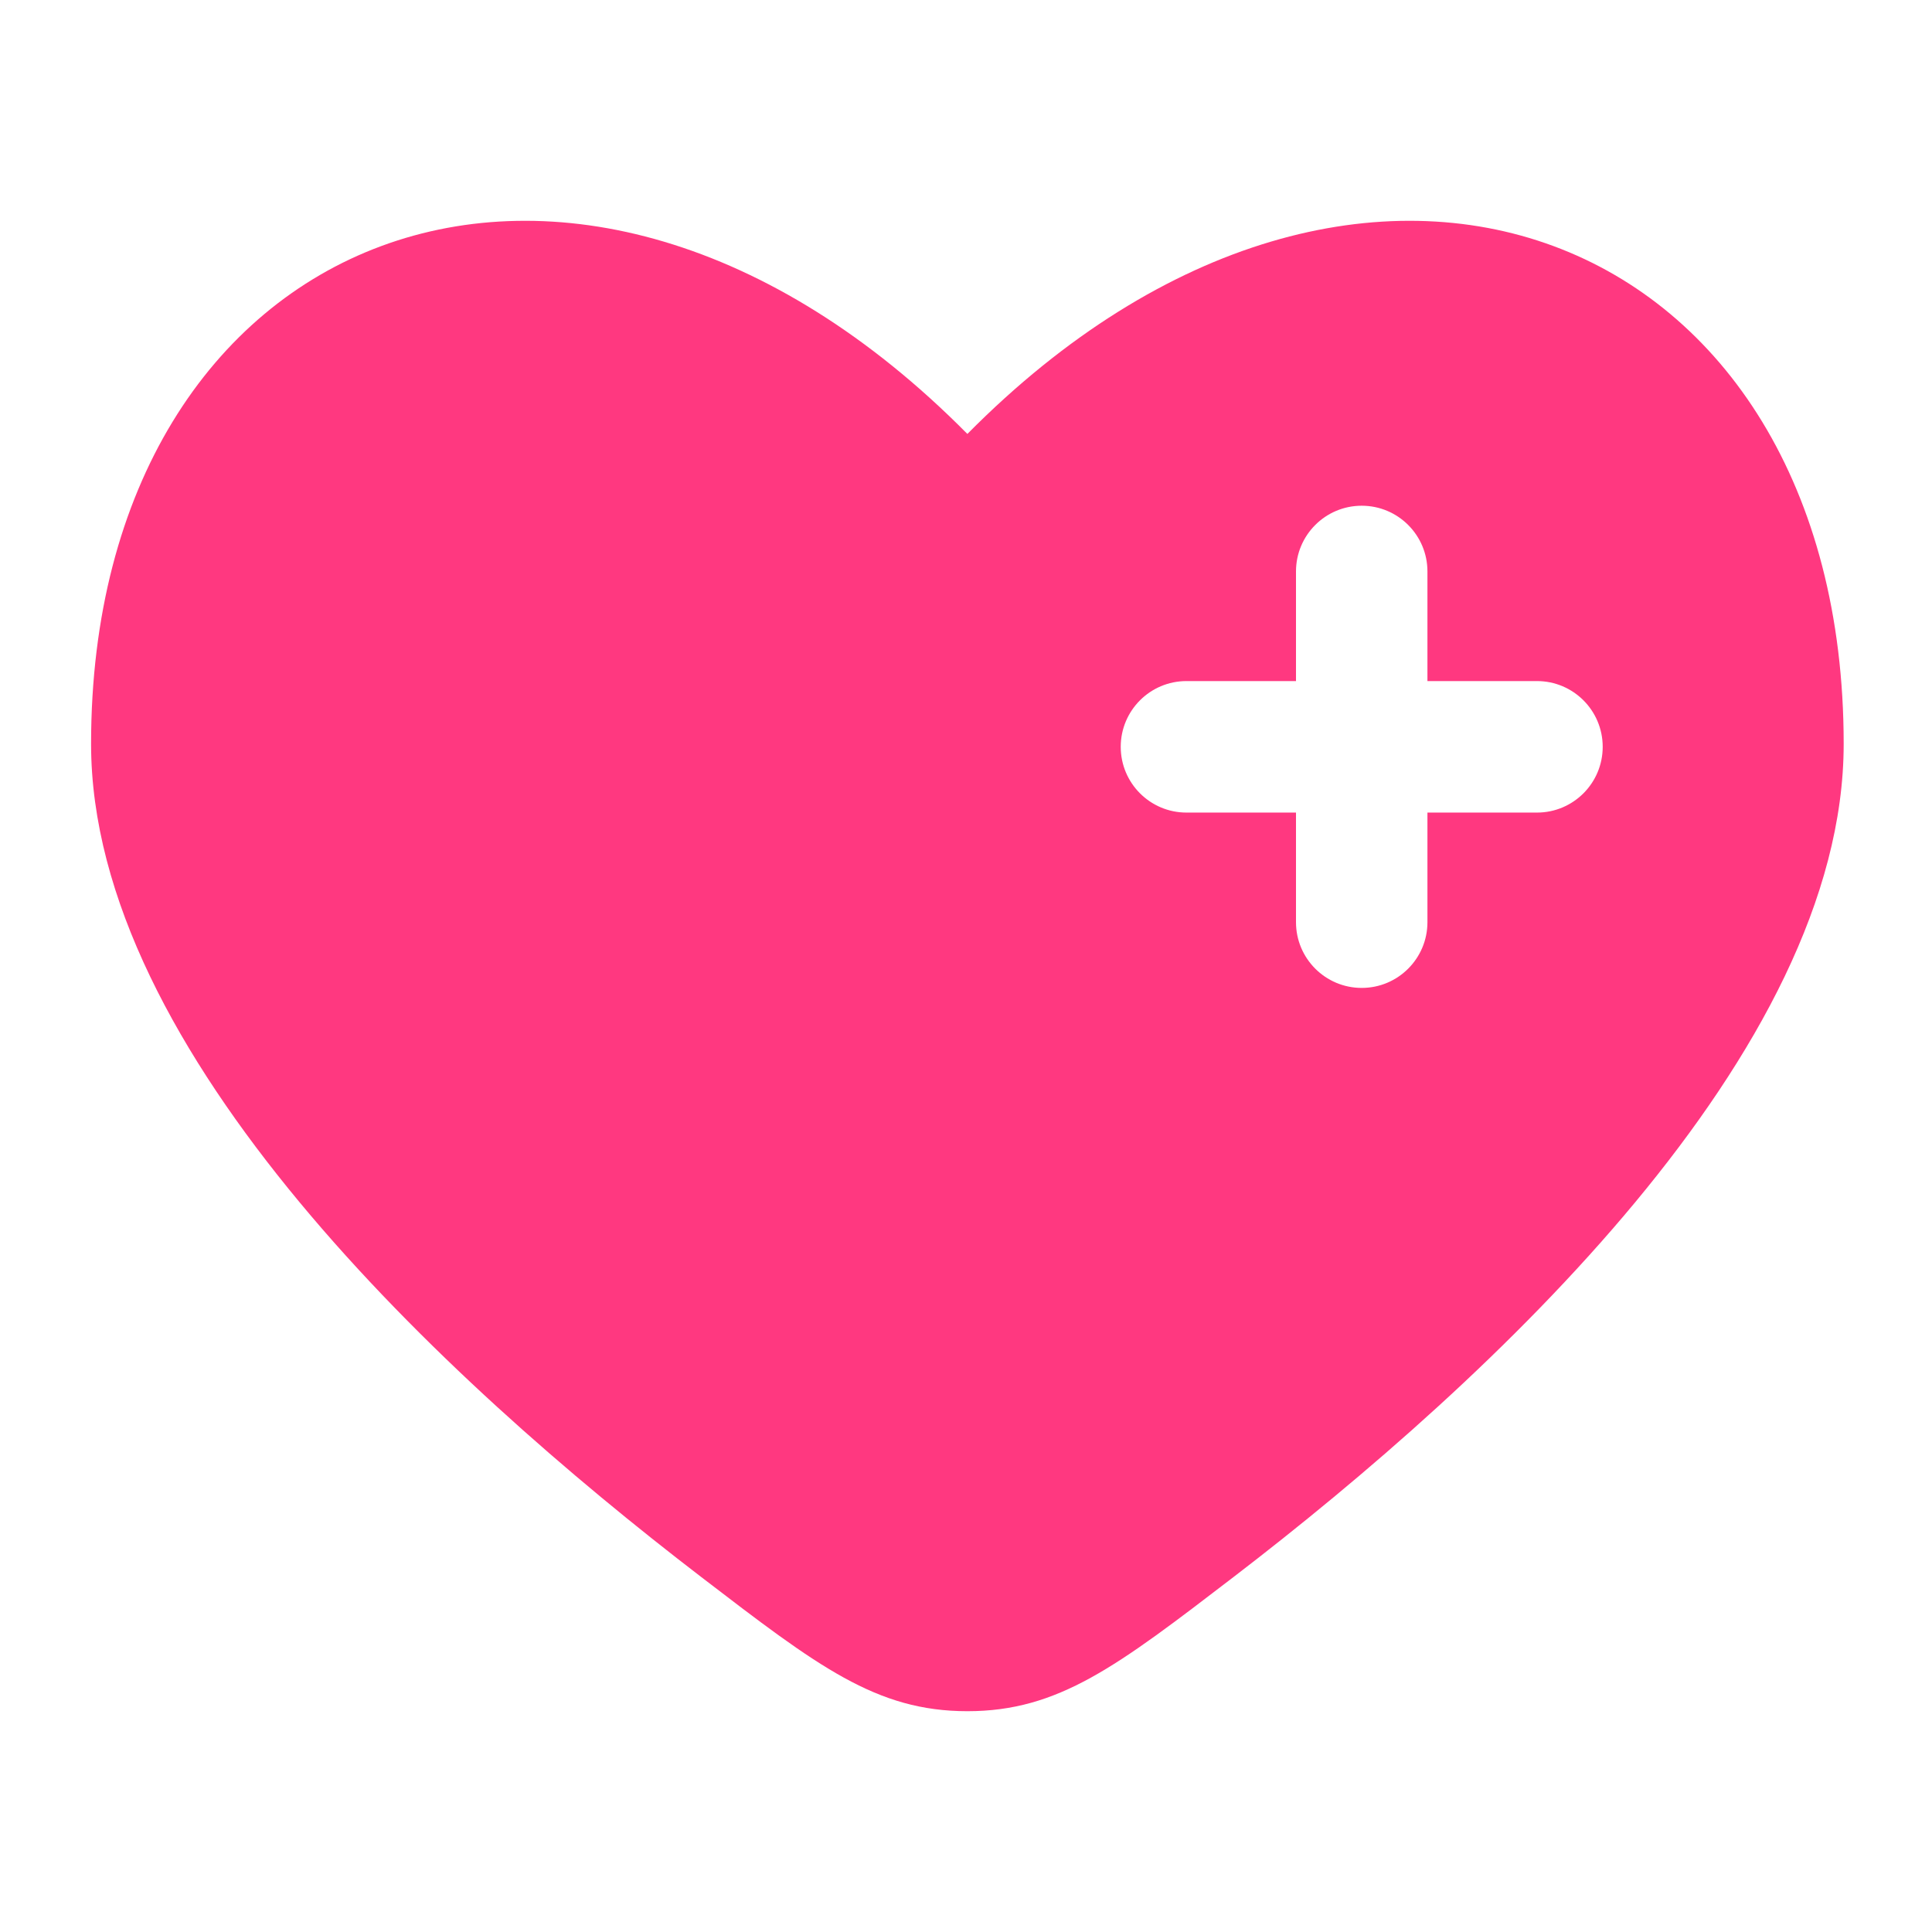 <svg width="700" height="700" viewBox="0 0 700 700" fill="none" xmlns="http://www.w3.org/2000/svg">
<path fill-rule="evenodd" clip-rule="evenodd" d="M254.035 571.359C160.617 499.729 33 381.403 33 269.525C33 82.624 207.63 12.845 350.5 157.224C493.369 12.845 668 82.624 668 269.524C668 381.406 540.384 499.729 446.966 571.359C404.675 603.787 383.53 620 350.5 620C317.47 620 296.325 603.787 254.035 571.359ZM493.375 183.235C506.526 183.235 517.188 193.902 517.188 207.059V246.765H556.875C570.026 246.765 580.688 257.431 580.688 270.589C580.688 283.746 570.026 294.412 556.875 294.412H517.188V334.118C517.188 347.275 506.526 357.941 493.375 357.941C480.224 357.941 469.562 347.275 469.562 334.118V294.412H429.875C416.724 294.412 406.062 283.746 406.062 270.589C406.062 257.431 416.724 246.765 429.875 246.765H469.562V207.059C469.562 193.902 480.224 183.235 493.375 183.235Z" fill="#FF3880"/>
</svg>
